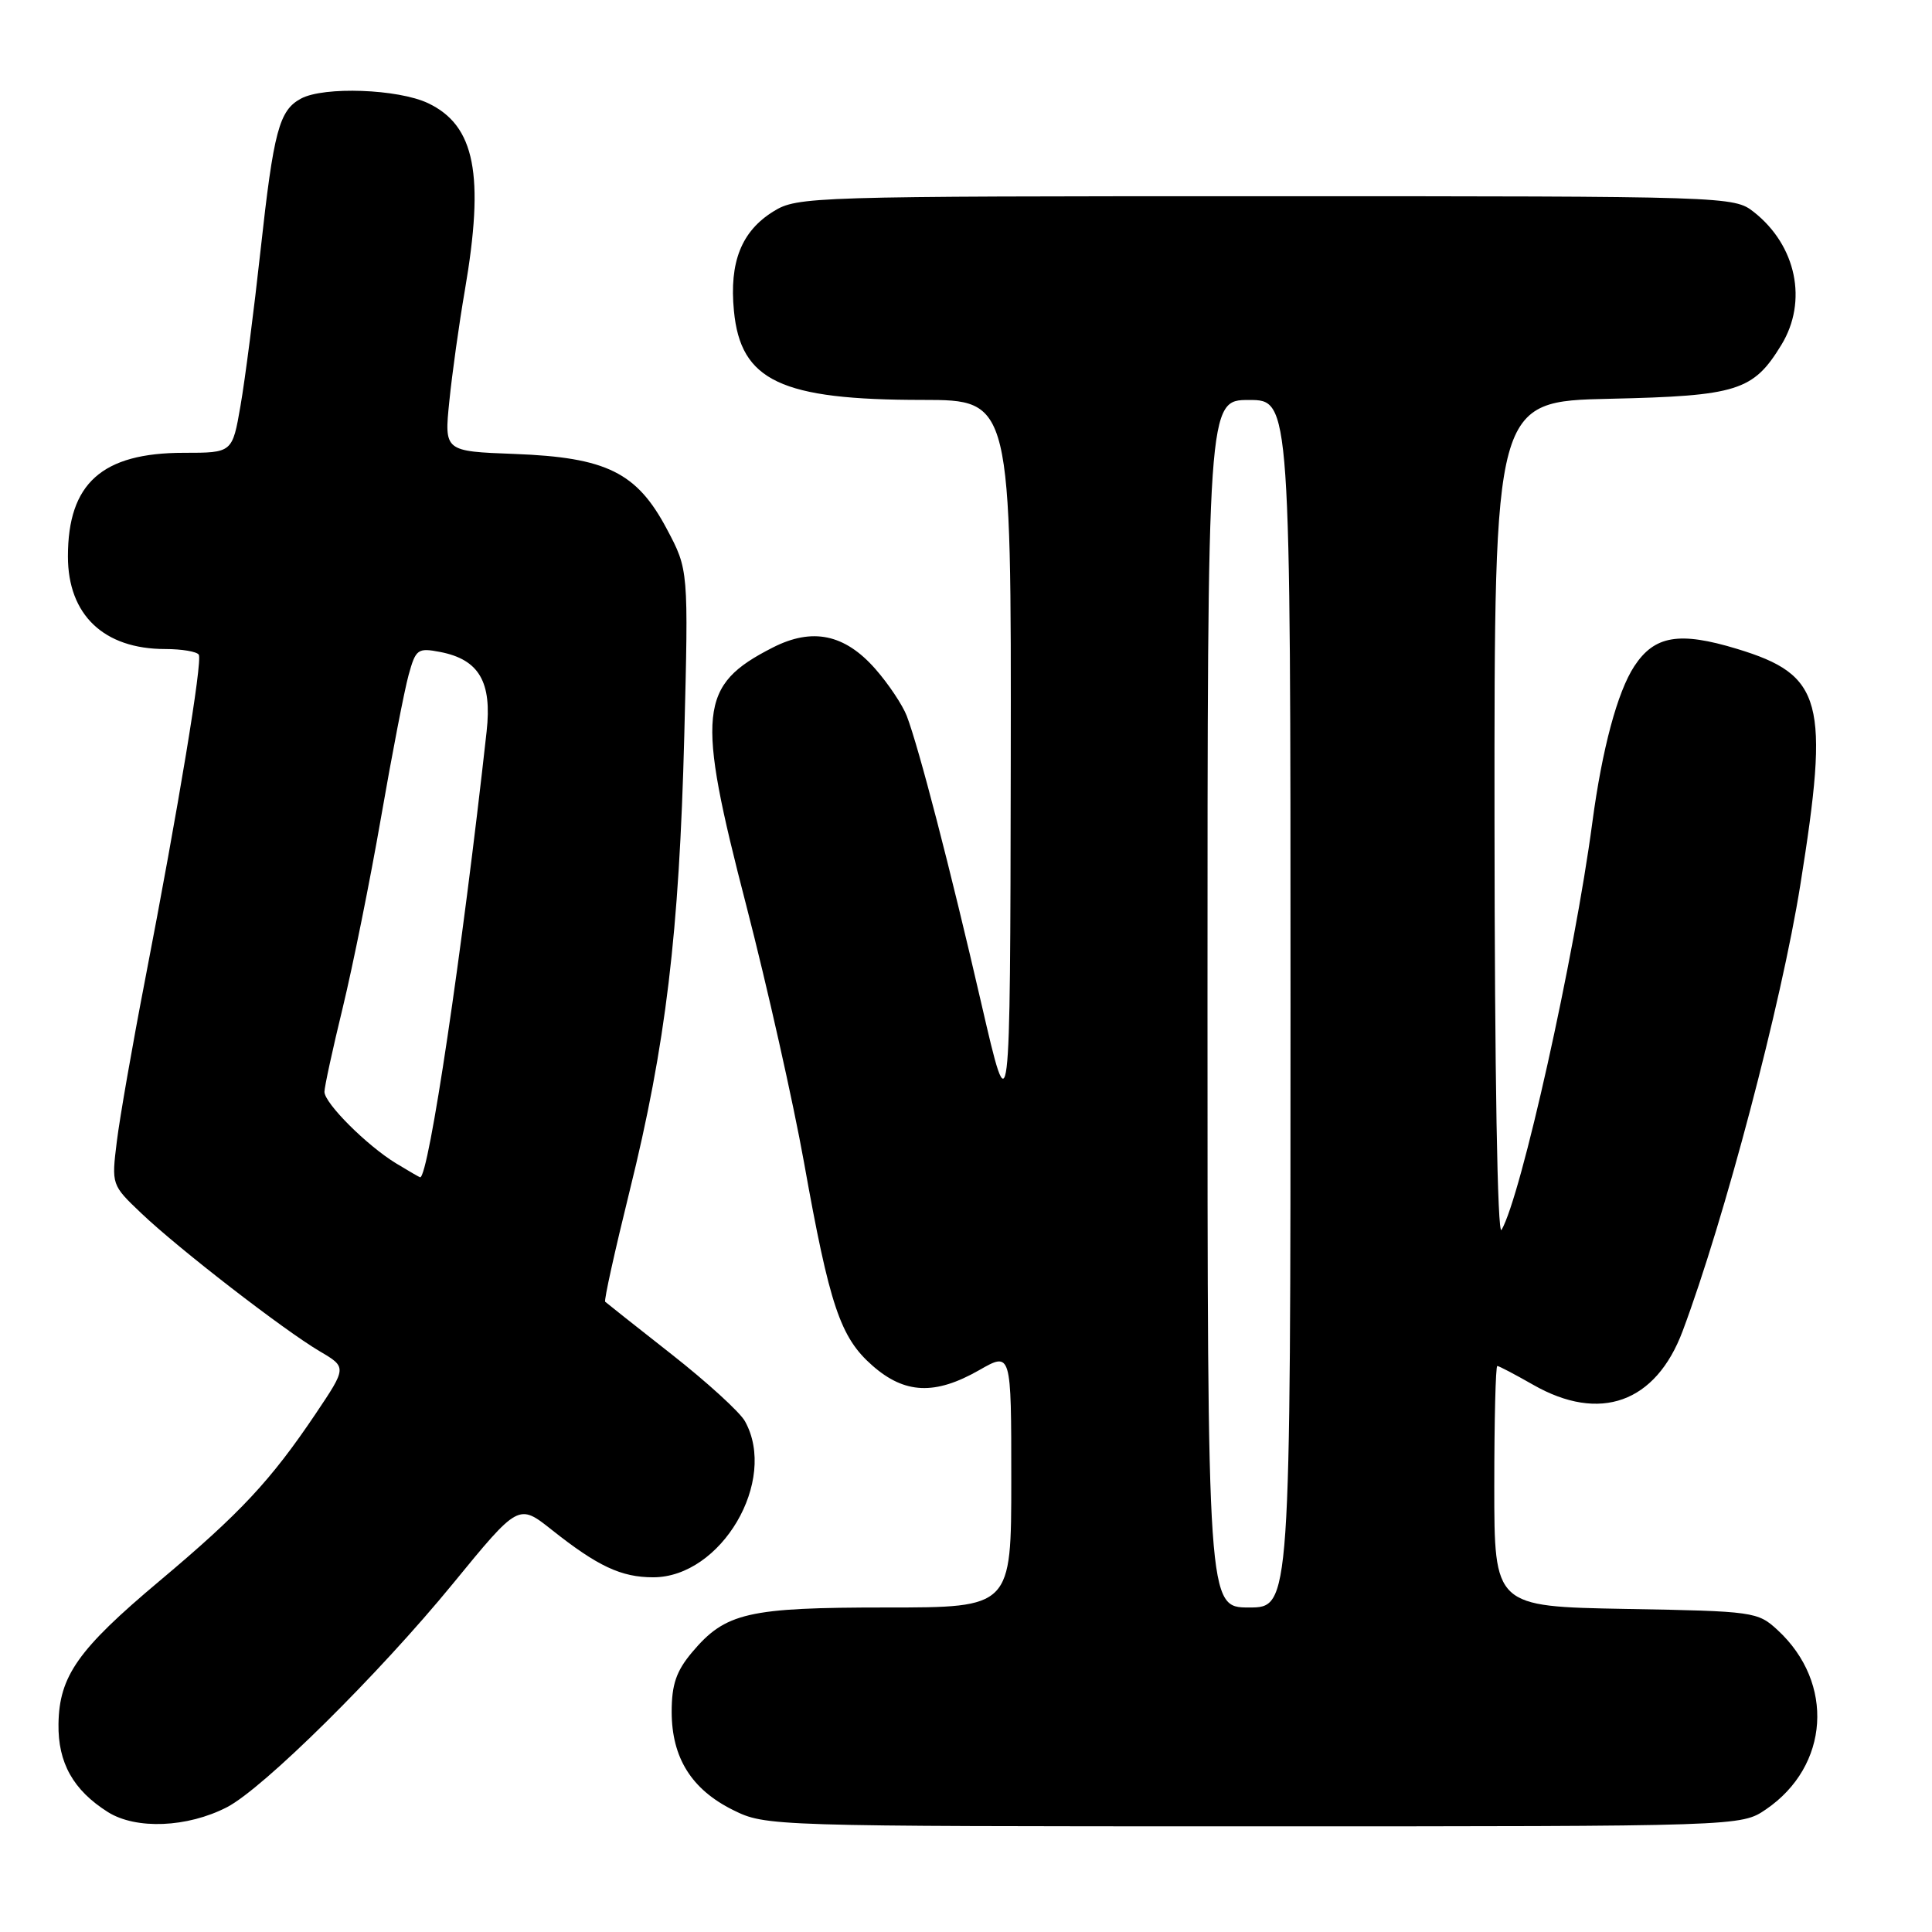 <?xml version="1.0" encoding="UTF-8" standalone="no"?>
<!DOCTYPE svg PUBLIC "-//W3C//DTD SVG 1.1//EN" "http://www.w3.org/Graphics/SVG/1.1/DTD/svg11.dtd" >
<svg xmlns="http://www.w3.org/2000/svg" xmlns:xlink="http://www.w3.org/1999/xlink" version="1.1" viewBox="0 0 256 256">
 <g >
 <path fill="currentColor"
d=" M 30.08 239.46 C 34.89 236.97 50.20 221.83 60.00 209.86 C 68.71 199.22 68.71 199.22 73.11 202.71 C 79.20 207.54 82.31 209.00 86.55 209.00 C 95.57 209.00 103.10 196.20 98.71 188.32 C 98.05 187.12 93.67 183.13 89.00 179.46 C 84.33 175.79 80.36 172.65 80.19 172.49 C 80.01 172.33 81.47 165.75 83.42 157.85 C 88.22 138.48 90.00 123.65 90.67 97.50 C 91.23 75.50 91.23 75.50 88.36 70.10 C 84.38 62.59 80.36 60.61 68.18 60.15 C 58.86 59.80 58.86 59.80 59.54 53.15 C 59.91 49.49 60.83 42.90 61.59 38.50 C 64.23 23.14 62.95 16.63 56.72 13.67 C 52.75 11.79 42.93 11.43 39.89 13.06 C 36.99 14.61 36.26 17.34 34.52 33.20 C 33.66 41.06 32.47 50.31 31.87 53.75 C 30.79 60.00 30.79 60.00 24.35 60.00 C 13.52 60.00 9.00 64.04 9.00 73.73 C 9.00 81.47 13.75 86.00 21.89 86.00 C 24.09 86.00 26.09 86.34 26.34 86.75 C 26.85 87.60 23.66 106.88 19.19 130.00 C 17.54 138.53 15.87 148.09 15.48 151.25 C 14.77 156.99 14.78 157.01 18.71 160.75 C 23.64 165.45 37.58 176.23 42.36 179.05 C 45.96 181.17 45.96 181.17 41.82 187.34 C 35.85 196.21 31.86 200.48 21.12 209.50 C 10.34 218.55 7.85 222.08 7.75 228.43 C 7.67 233.59 9.71 237.21 14.30 240.11 C 18.03 242.45 24.83 242.17 30.08 239.46 Z  M 234.00 239.75 C 242.41 234.01 243.13 223.00 235.55 216.00 C 232.91 213.56 232.41 213.49 215.42 213.19 C 198.00 212.87 198.00 212.87 198.00 196.94 C 198.00 188.17 198.18 181.00 198.40 181.00 C 198.62 181.00 200.75 182.12 203.15 183.49 C 211.99 188.54 219.40 185.88 222.96 176.37 C 228.49 161.60 236.04 132.97 238.55 117.27 C 242.46 92.86 241.54 89.44 230.17 85.98 C 222.50 83.65 219.22 84.21 216.55 88.28 C 214.31 91.70 212.29 99.24 210.99 109.00 C 208.62 126.82 201.55 158.54 198.96 162.97 C 198.42 163.89 198.05 142.25 198.03 108.84 C 198.00 53.18 198.00 53.18 213.30 52.84 C 230.21 52.46 232.32 51.80 236.04 45.70 C 239.57 39.92 238.03 32.53 232.39 28.09 C 229.76 26.02 229.09 26.00 167.73 26.00 C 107.39 26.00 105.65 26.05 102.49 28.01 C 98.25 30.63 96.62 34.72 97.25 41.20 C 98.14 50.47 103.47 52.99 122.25 52.99 C 134.00 53.00 134.00 53.00 133.93 101.25 C 133.85 149.50 133.85 149.50 130.04 133.00 C 125.90 115.02 121.74 99.02 120.15 94.86 C 119.59 93.41 117.72 90.61 115.99 88.64 C 111.93 84.02 107.64 83.12 102.38 85.81 C 92.59 90.80 92.23 94.32 98.89 120.00 C 101.66 130.72 105.10 146.03 106.53 154.00 C 109.93 173.02 111.34 177.22 115.60 180.95 C 119.89 184.72 123.90 184.89 129.75 181.55 C 134.00 179.12 134.00 179.12 134.00 196.06 C 134.00 213.00 134.00 213.00 117.47 213.00 C 99.07 213.00 96.13 213.68 91.70 218.94 C 89.61 221.43 89.00 223.20 89.00 226.83 C 89.01 232.92 91.63 237.11 97.14 239.84 C 101.47 241.98 101.93 242.00 166.10 242.00 C 230.70 242.00 230.70 242.00 234.00 239.75 Z  M 52.48 154.15 C 48.61 151.79 43.00 146.19 42.99 144.67 C 42.99 144.03 44.08 139.00 45.42 133.50 C 46.75 128.00 49.04 116.67 50.49 108.31 C 51.94 99.96 53.58 91.48 54.14 89.45 C 55.09 86.00 55.35 85.82 58.33 86.39 C 63.48 87.39 65.21 90.35 64.48 96.92 C 61.25 126.15 56.80 156.02 55.67 156.00 C 55.58 155.99 54.14 155.16 52.48 154.15 Z  M 160.00 133.00 C 160.00 53.00 160.00 53.00 165.50 53.00 C 171.00 53.00 171.00 53.00 171.00 133.00 C 171.00 213.00 171.00 213.00 165.50 213.00 C 160.00 213.00 160.00 213.00 160.00 133.00 Z "/>
</g>
</svg>